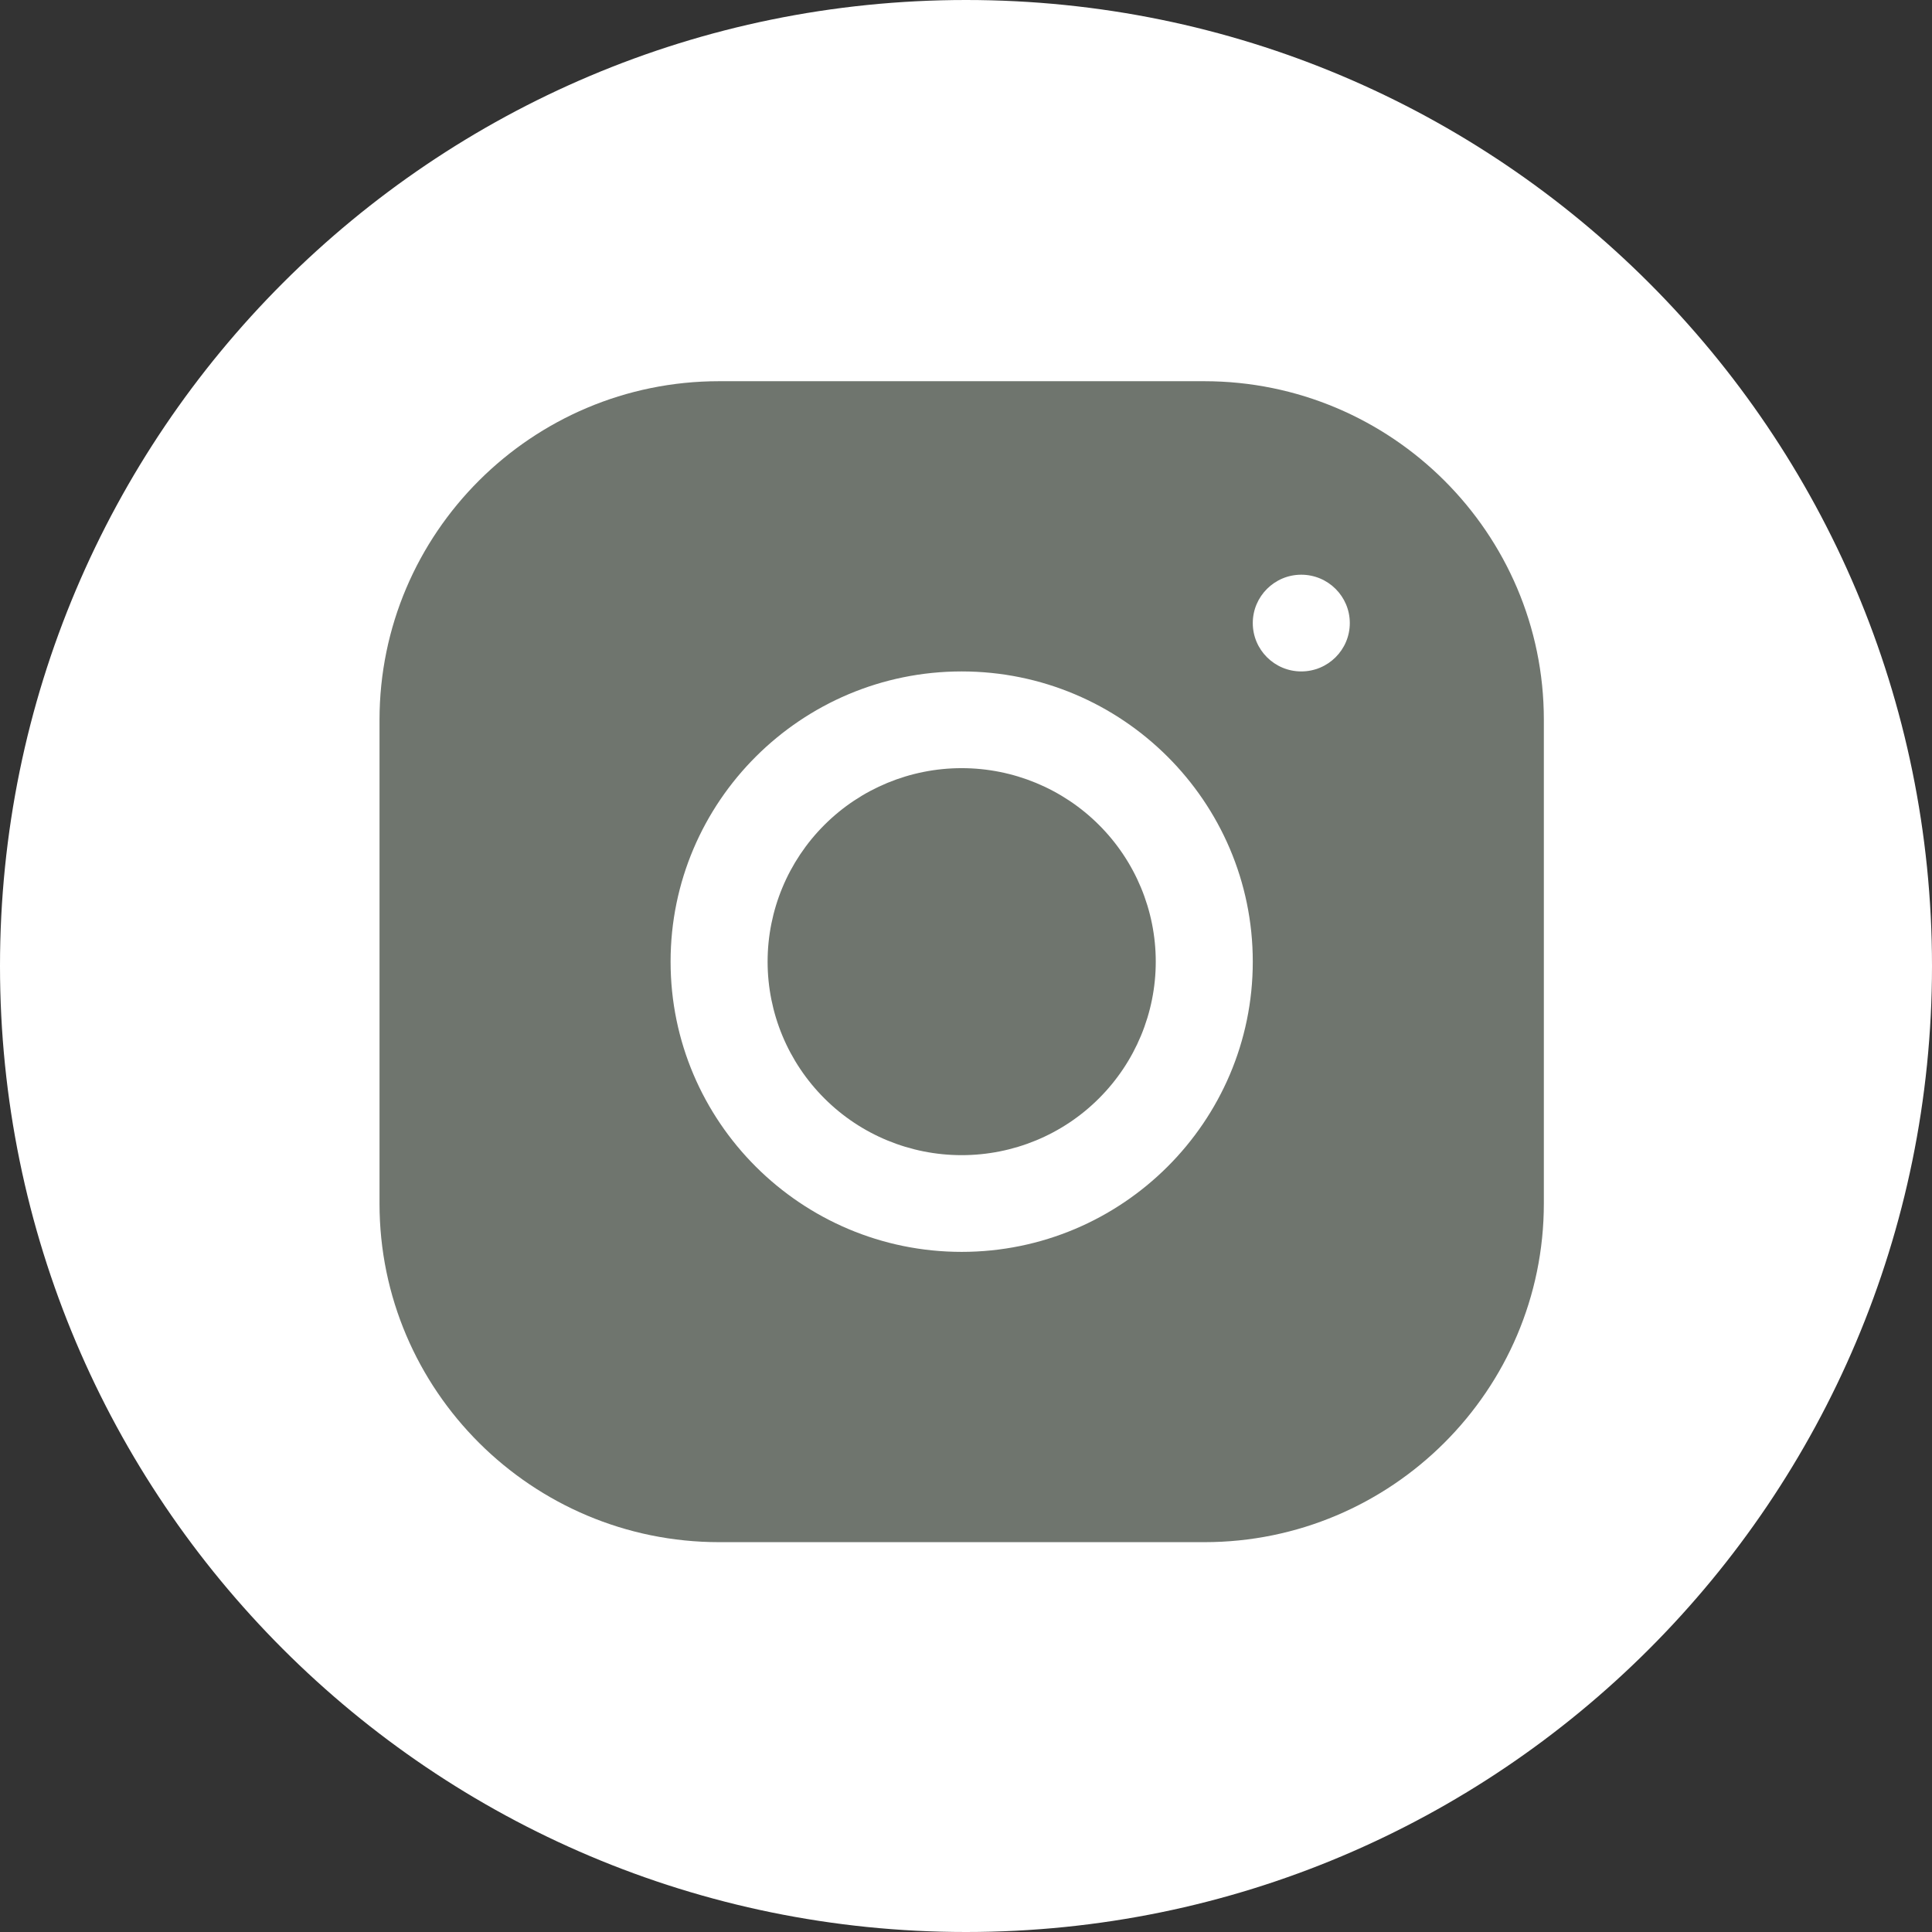<svg width="32" height="32" viewBox="0 0 32 32" fill="none" xmlns="http://www.w3.org/2000/svg">
<rect x="0" y="0" width="32" height="32" fill="#333333" stroke="none"/>
<path d="M32 16C32 7.163 24.837 0 16 0C7.163 0 0 7.163 0 16C0 24.837 7.163 32 16 32C24.837 32 32 24.837 32 16Z" fill="white"/>
<path d="M11.909 6.314C8.808 6.314 6.286 8.831 6.286 11.924V19.936C6.286 23.028 8.81 25.543 11.912 25.543H19.948C23.049 25.543 25.571 23.025 25.571 19.933V11.921C25.571 8.829 23.047 6.314 19.945 6.314H11.909ZM21.553 9.519C21.997 9.519 22.357 9.878 22.357 10.32C22.357 10.762 21.997 11.121 21.553 11.121C21.11 11.121 20.75 10.762 20.75 10.32C20.75 9.878 21.11 9.519 21.553 9.519ZM15.928 11.121C18.587 11.121 20.75 13.277 20.75 15.928C20.75 18.579 18.587 20.735 15.928 20.735C13.27 20.735 11.107 18.579 11.107 15.928C11.107 13.277 13.27 11.121 15.928 11.121ZM15.928 12.723C15.076 12.723 14.258 13.061 13.656 13.662C13.053 14.263 12.714 15.078 12.714 15.928C12.714 16.778 13.053 17.593 13.656 18.194C14.258 18.796 15.076 19.133 15.928 19.133C16.781 19.133 17.599 18.796 18.201 18.194C18.804 17.593 19.143 16.778 19.143 15.928C19.143 15.078 18.804 14.263 18.201 13.662C17.599 13.061 16.781 12.723 15.928 12.723Z" fill="#6F756E"/>
</svg>
